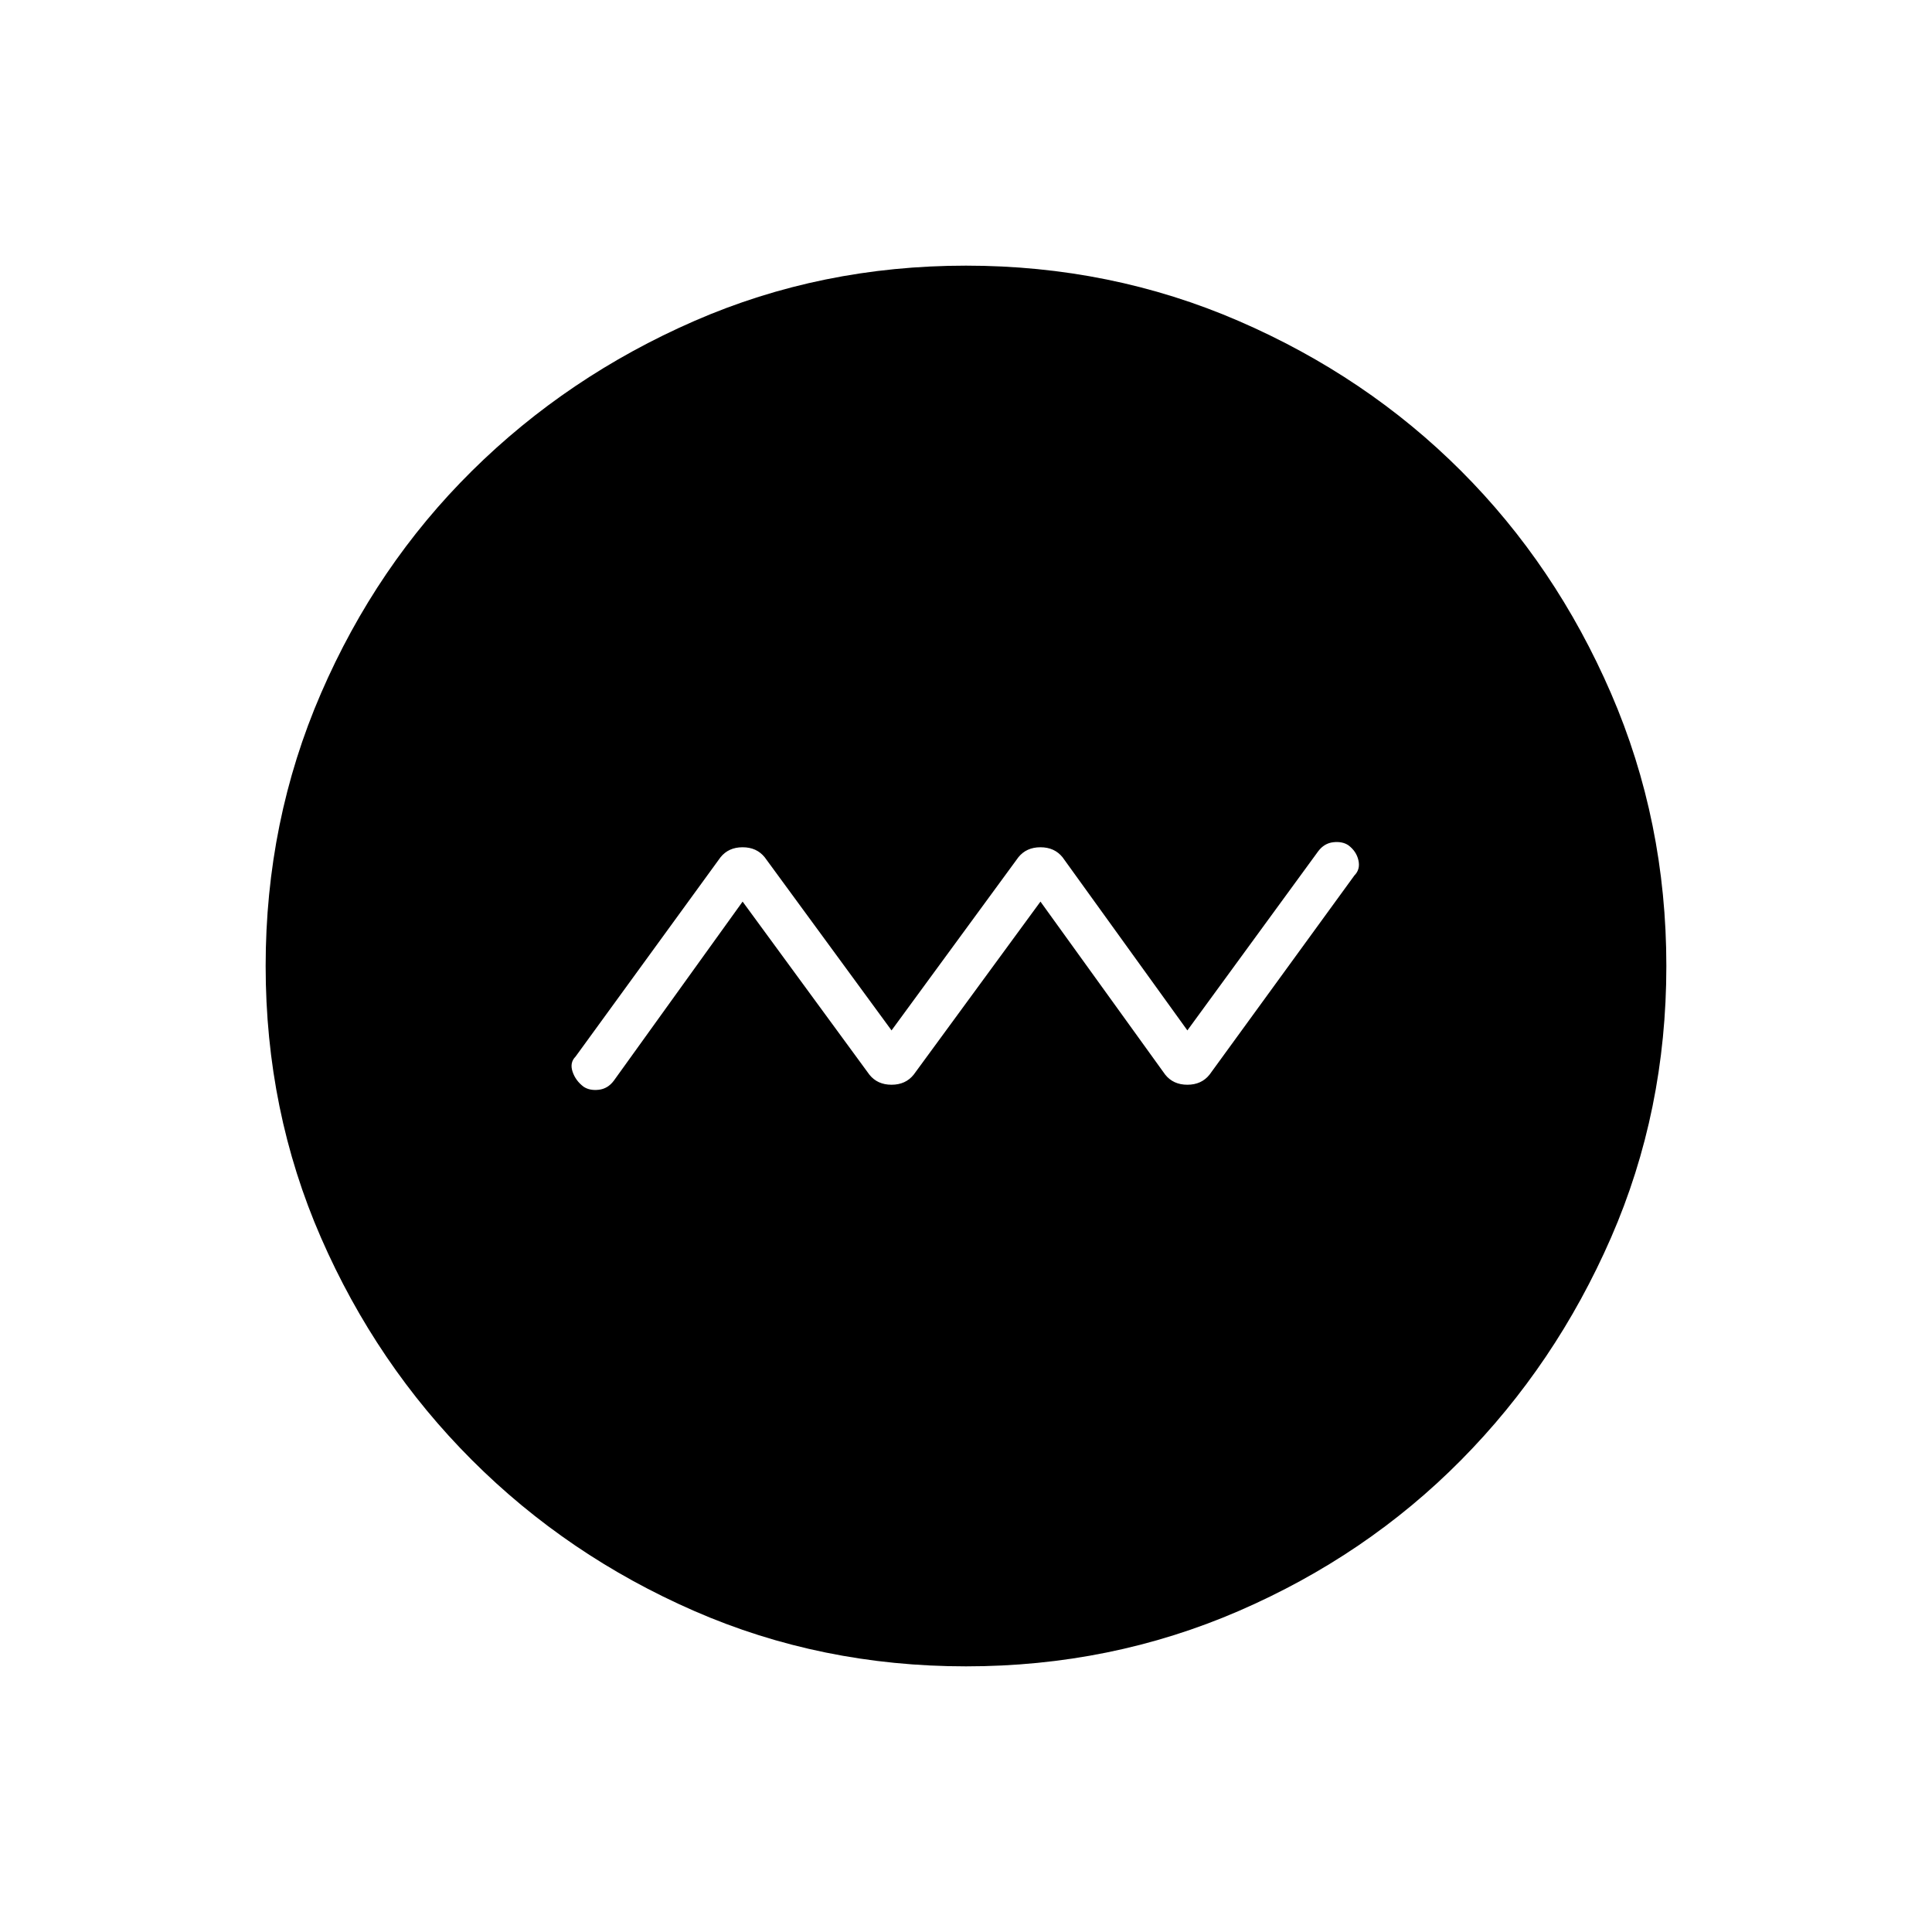 <svg xmlns="http://www.w3.org/2000/svg" height="48" width="48"><path d="m18.45 22.4 3.15 4.3q.2.25.55.25.35 0 .55-.25l3.15-4.3 3.1 4.3q.2.25.55.25.35 0 .55-.25l3.6-4.95q.15-.15.1-.375-.05-.225-.25-.375-.15-.1-.375-.075-.225.025-.375.225L29.5 25.6l-3.1-4.3q-.2-.25-.55-.25-.35 0-.55.25l-3.15 4.3L19 21.3q-.2-.25-.55-.25-.35 0-.55.25l-3.6 4.95q-.15.15-.075.375T14.5 27q.15.1.375.075.225-.025.375-.225Zm5.55 19q-3.6 0-6.75-1.375t-5.525-3.75Q9.35 33.9 7.975 30.75 6.6 27.6 6.6 24t1.375-6.775q1.375-3.175 3.75-5.525Q14.1 9.35 17.25 7.975 20.4 6.6 24 6.6t6.775 1.375Q33.95 9.35 36.3 11.7q2.35 2.35 3.725 5.525Q41.4 20.4 41.4 24q0 3.6-1.375 6.75T36.3 36.275q-2.35 2.375-5.525 3.75Q27.6 41.4 24 41.4Z"/></svg>